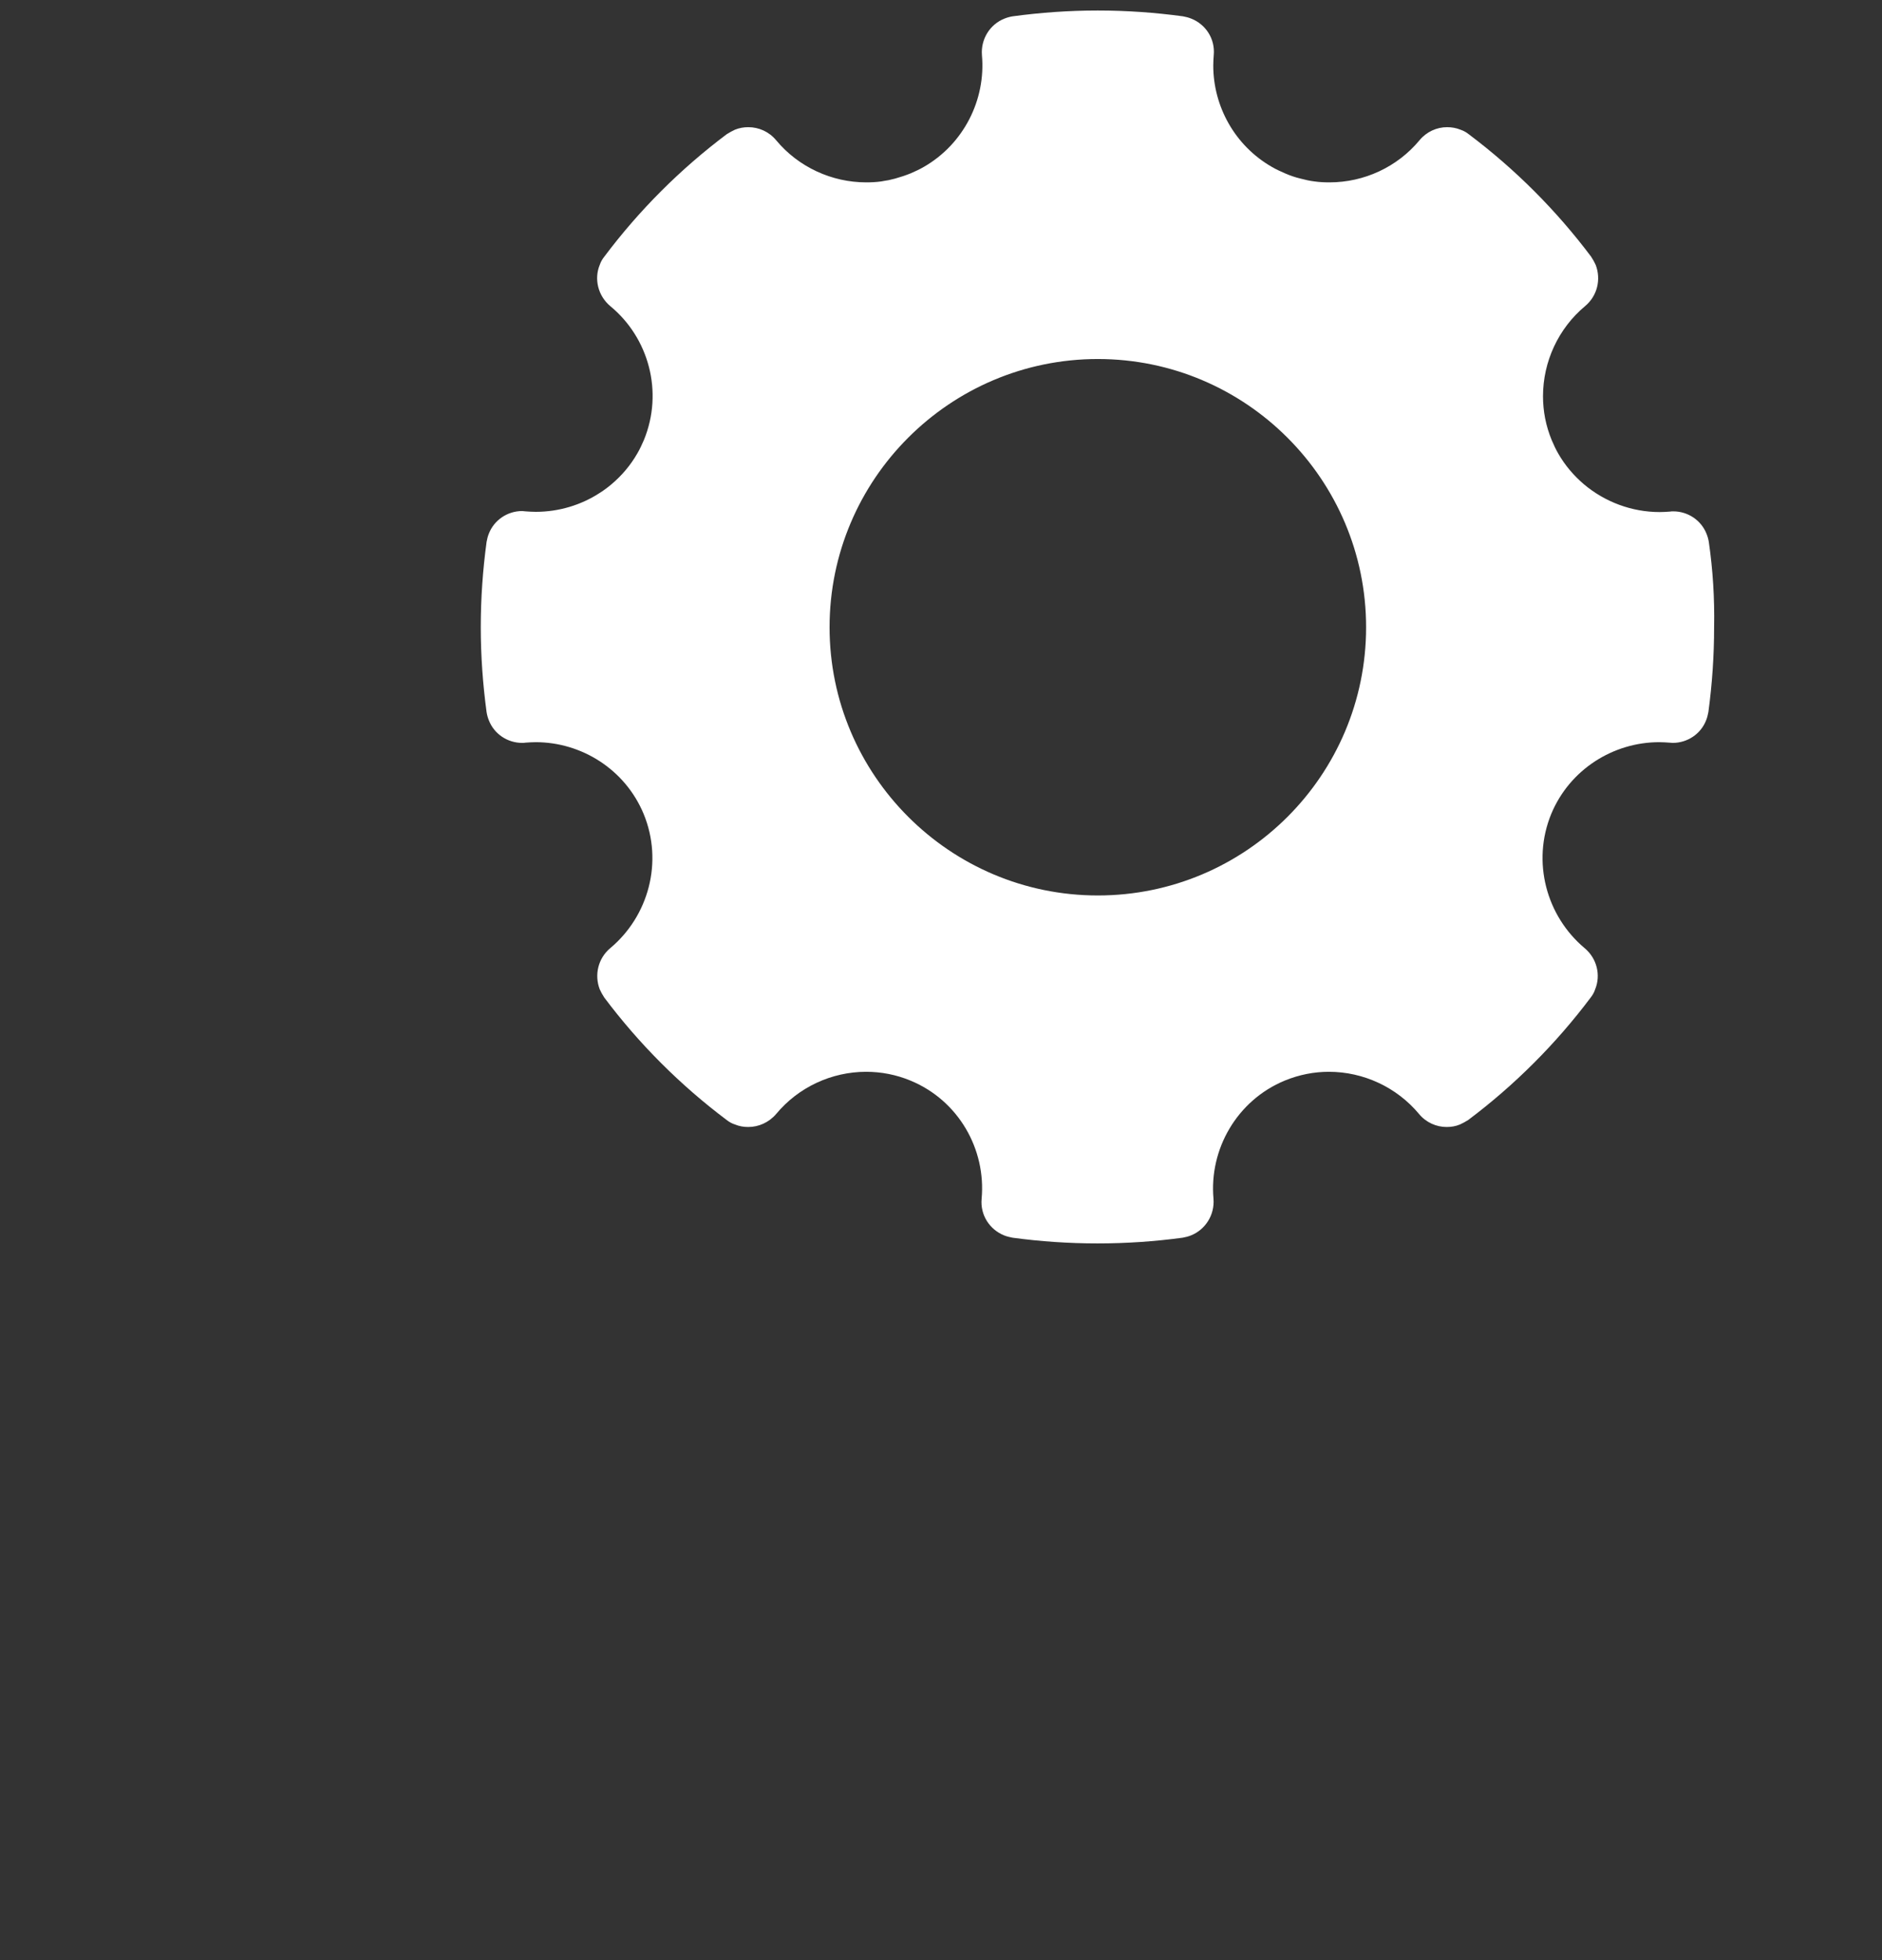 <svg width="24" height="25" viewBox="0 0 24 25" fill="none" xmlns="http://www.w3.org/2000/svg">
<rect x="0" y="0" width="24" height="25" fill="#333333" stroke="none"/>
<mask id="mask0_0_96" style="mask-type:alpha" maskUnits="userSpaceOnUse" x="0" y="1" width="24" height="24">
<rect y="1" width="24" height="24" fill="#D9D9D9"/>
</mask>
<g mask="url(#mask0_0_96)">
</g>
<g clip-path="url(#clip0_0_96)">
<path d="M21.792 6.915C21.786 6.877 21.776 6.842 21.763 6.81C21.696 6.637 21.526 6.522 21.338 6.522C21.325 6.522 21.309 6.522 21.296 6.525C21.251 6.528 21.21 6.531 21.165 6.531C20.81 6.531 20.467 6.403 20.198 6.176C20.07 6.067 19.958 5.936 19.872 5.786C19.84 5.731 19.814 5.674 19.789 5.616C19.712 5.43 19.677 5.242 19.677 5.053C19.677 4.614 19.872 4.189 20.214 3.904C20.371 3.773 20.419 3.562 20.349 3.379C20.333 3.344 20.314 3.309 20.291 3.274C19.846 2.682 19.322 2.157 18.73 1.712C18.698 1.686 18.662 1.667 18.624 1.654C18.57 1.632 18.512 1.622 18.454 1.622C18.323 1.622 18.192 1.68 18.102 1.789C17.818 2.131 17.395 2.326 16.954 2.326C16.89 2.326 16.826 2.323 16.762 2.314C16.704 2.307 16.646 2.294 16.586 2.278C16.518 2.262 16.454 2.24 16.387 2.211C16.33 2.186 16.272 2.16 16.218 2.128C15.75 1.859 15.472 1.36 15.472 0.835C15.472 0.79 15.475 0.749 15.478 0.704C15.498 0.496 15.376 0.31 15.19 0.237C15.158 0.224 15.12 0.214 15.085 0.208C14.73 0.16 14.368 0.134 14 0.134C13.632 0.134 13.27 0.16 12.915 0.208C12.877 0.214 12.842 0.224 12.81 0.237C12.624 0.31 12.506 0.499 12.522 0.704C12.573 1.274 12.288 1.837 11.782 2.128C11.728 2.16 11.67 2.186 11.613 2.211C11.549 2.237 11.482 2.259 11.414 2.278C11.386 2.285 11.36 2.291 11.331 2.298C11.299 2.304 11.27 2.307 11.238 2.314C11.174 2.323 11.11 2.326 11.046 2.326C10.608 2.326 10.182 2.131 9.898 1.789C9.808 1.68 9.677 1.622 9.542 1.622C9.485 1.622 9.427 1.632 9.373 1.654C9.338 1.67 9.302 1.69 9.267 1.712C8.675 2.157 8.15 2.682 7.706 3.274C7.68 3.306 7.661 3.341 7.648 3.379C7.574 3.558 7.626 3.773 7.782 3.904C8.272 4.307 8.464 4.998 8.211 5.613C8.186 5.67 8.16 5.728 8.128 5.782C8.042 5.933 7.93 6.064 7.802 6.173C7.754 6.214 7.706 6.25 7.651 6.285C7.411 6.442 7.126 6.528 6.832 6.528C6.787 6.528 6.746 6.525 6.701 6.522C6.688 6.522 6.672 6.518 6.659 6.518C6.47 6.518 6.301 6.634 6.234 6.806C6.221 6.838 6.211 6.877 6.205 6.912C6.157 7.267 6.131 7.629 6.131 7.997C6.131 8.365 6.157 8.726 6.205 9.082C6.211 9.12 6.221 9.155 6.234 9.187C6.301 9.36 6.47 9.475 6.659 9.475C6.672 9.475 6.688 9.475 6.701 9.472C6.746 9.469 6.787 9.466 6.832 9.466C7.414 9.466 7.971 9.811 8.208 10.381C8.461 10.995 8.269 11.686 7.782 12.093C7.626 12.224 7.578 12.435 7.648 12.618C7.664 12.653 7.683 12.688 7.706 12.723C8.15 13.315 8.675 13.84 9.267 14.285C9.299 14.31 9.334 14.33 9.373 14.342C9.427 14.365 9.485 14.374 9.542 14.374C9.674 14.374 9.805 14.317 9.898 14.208C10.182 13.866 10.605 13.67 11.046 13.67C11.235 13.67 11.427 13.706 11.61 13.782C12.224 14.035 12.576 14.659 12.518 15.29C12.499 15.498 12.621 15.683 12.806 15.757C12.838 15.77 12.877 15.779 12.912 15.786C13.267 15.834 13.629 15.859 13.997 15.859C14.365 15.859 14.726 15.834 15.082 15.786C15.12 15.779 15.155 15.77 15.187 15.757C15.373 15.683 15.491 15.494 15.475 15.29C15.418 14.659 15.773 14.035 16.384 13.782C16.57 13.706 16.758 13.67 16.947 13.67C17.386 13.67 17.811 13.866 18.096 14.208C18.186 14.317 18.317 14.374 18.448 14.374C18.506 14.374 18.563 14.365 18.618 14.342C18.653 14.326 18.688 14.307 18.723 14.285C19.315 13.84 19.84 13.315 20.285 12.723C20.31 12.691 20.33 12.656 20.342 12.618C20.416 12.438 20.365 12.224 20.208 12.093C19.722 11.686 19.53 10.995 19.782 10.381C20.019 9.811 20.576 9.466 21.158 9.466C21.203 9.466 21.245 9.469 21.29 9.472C21.302 9.472 21.318 9.475 21.331 9.475C21.52 9.475 21.69 9.36 21.757 9.187C21.77 9.155 21.779 9.12 21.786 9.082C21.834 8.726 21.859 8.365 21.859 7.997C21.866 7.632 21.843 7.27 21.792 6.915ZM14 11.421C12.112 11.421 10.579 9.885 10.579 8C10.579 6.112 12.115 4.579 14 4.579C15.888 4.579 17.421 6.115 17.421 8C17.421 9.888 15.888 11.421 14 11.421Z" fill="white"/>
</g>
<defs>
<clipPath id="clip0_0_96">
<rect width="16" height="16" fill="white" transform="translate(6)"/>
</clipPath>
</defs>
</svg>
